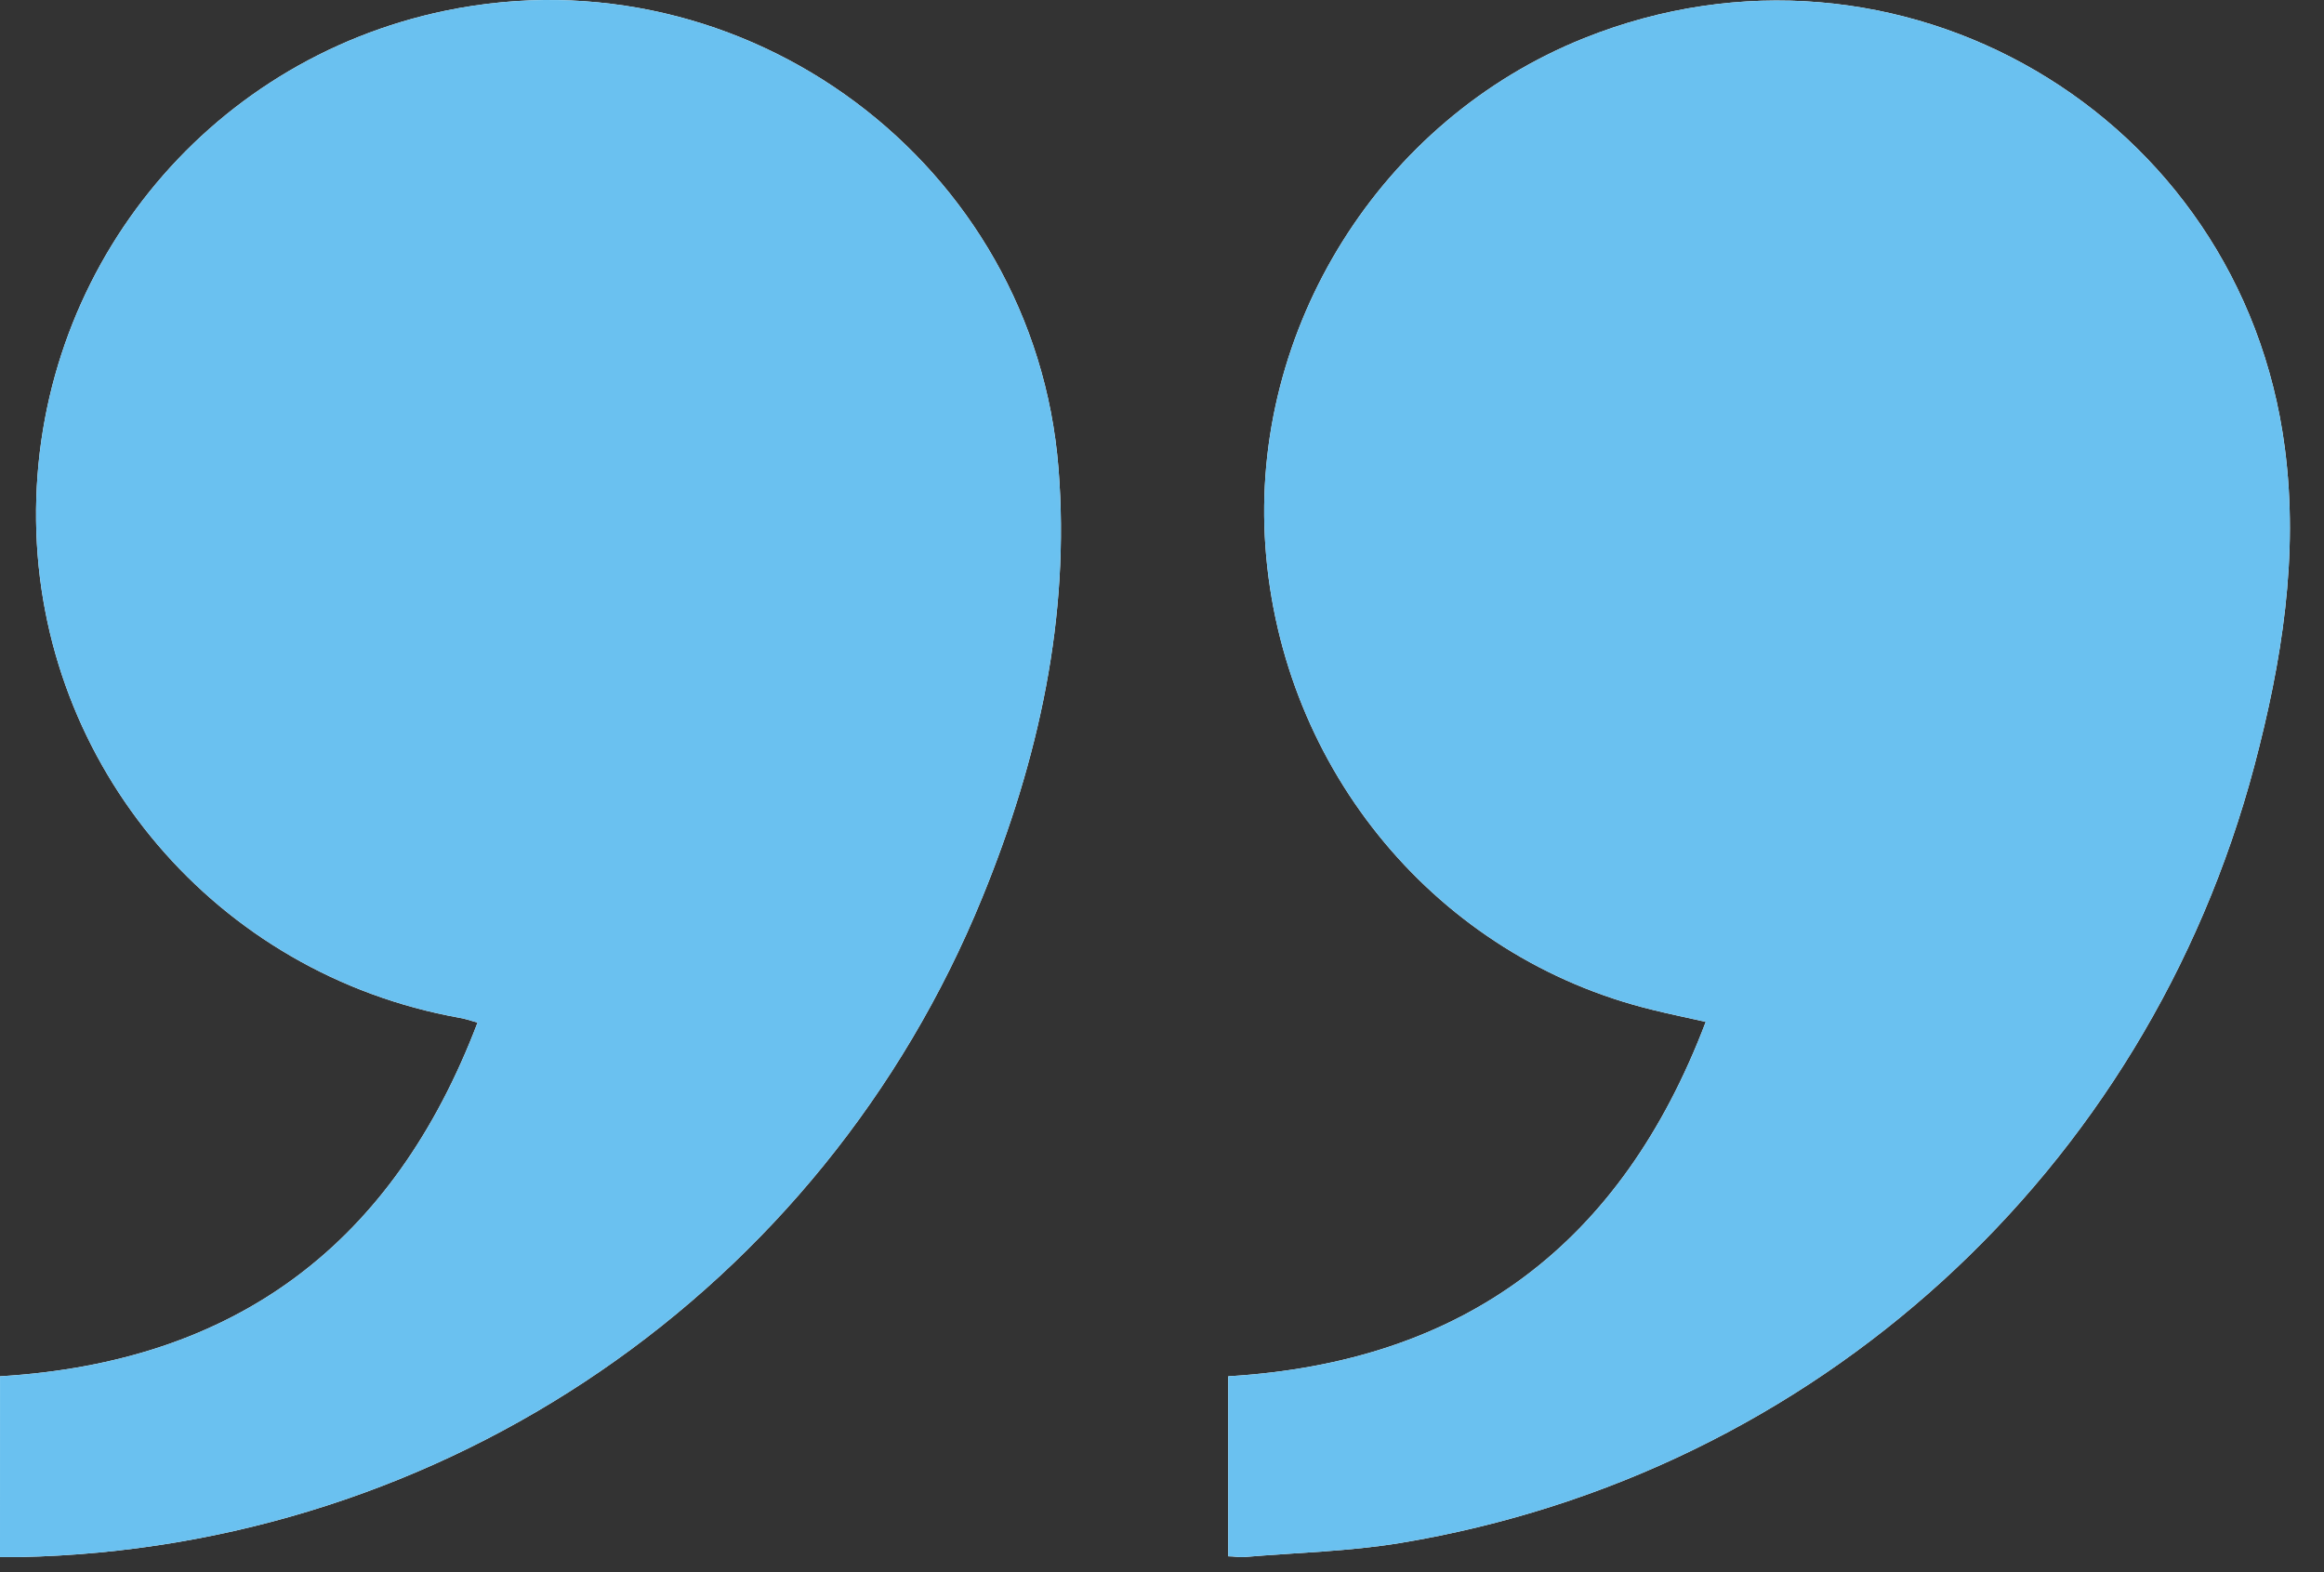 <svg width="68" height="46" viewBox="0 0 68 46" fill="none" xmlns="http://www.w3.org/2000/svg">
<rect x="0" y="0" width="68" height="46" fill="#333333" stroke="none"/>
<path d="M35.938 45.536C35.938 43.74 35.938 42.01 35.938 40.269C42.837 39.856 47.44 36.406 49.91 29.899C49.334 29.768 48.844 29.67 48.365 29.55C42.075 28.027 37.494 22.542 37.026 15.992C36.569 9.615 40.4 3.499 46.352 1.116C55.504 -2.551 65.581 3.314 66.854 13.108C67.267 16.264 66.767 19.365 65.961 22.412C62.806 34.295 53.11 43.131 40.987 45.144C39.475 45.395 37.929 45.427 36.395 45.558C36.254 45.569 36.112 45.536 35.938 45.536Z" fill="white"/>
<path d="M35.938 45.536C35.938 43.74 35.938 42.01 35.938 40.269C42.837 39.856 47.44 36.406 49.91 29.899C49.334 29.768 48.844 29.67 48.365 29.55C42.075 28.027 37.494 22.542 37.026 15.992C36.569 9.615 40.4 3.499 46.352 1.116C55.504 -2.551 65.581 3.314 66.854 13.108C67.267 16.264 66.767 19.365 65.961 22.412C62.806 34.295 53.11 43.131 40.987 45.144C39.475 45.395 37.929 45.427 36.395 45.558C36.254 45.569 36.112 45.536 35.938 45.536Z" fill="#6AC1F0"/>
<path d="M0 45.558C0 43.74 0.001 42.01 0.001 40.269C6.9 39.855 11.503 36.406 13.973 29.92C13.734 29.855 13.592 29.8 13.44 29.779C6.334 28.506 1.143 22.412 1.056 15.24C0.969 8.004 5.986 1.768 13.048 0.31C21.808 -1.496 30.263 4.794 30.971 13.695C31.319 18.059 30.383 22.248 28.74 26.264C24.05 37.755 13.005 45.307 0.577 45.558C0.403 45.558 0.218 45.558 0 45.558Z" fill="white"/>
<path d="M0 45.558C0 43.74 0.001 42.01 0.001 40.269C6.9 39.855 11.503 36.406 13.973 29.92C13.734 29.855 13.592 29.8 13.44 29.779C6.334 28.506 1.143 22.412 1.056 15.24C0.969 8.004 5.986 1.768 13.048 0.31C21.808 -1.496 30.263 4.794 30.971 13.695C31.319 18.059 30.383 22.248 28.74 26.264C24.05 37.755 13.005 45.307 0.577 45.558C0.403 45.558 0.218 45.558 0 45.558Z" fill="#6AC1F0"/>
</svg>
